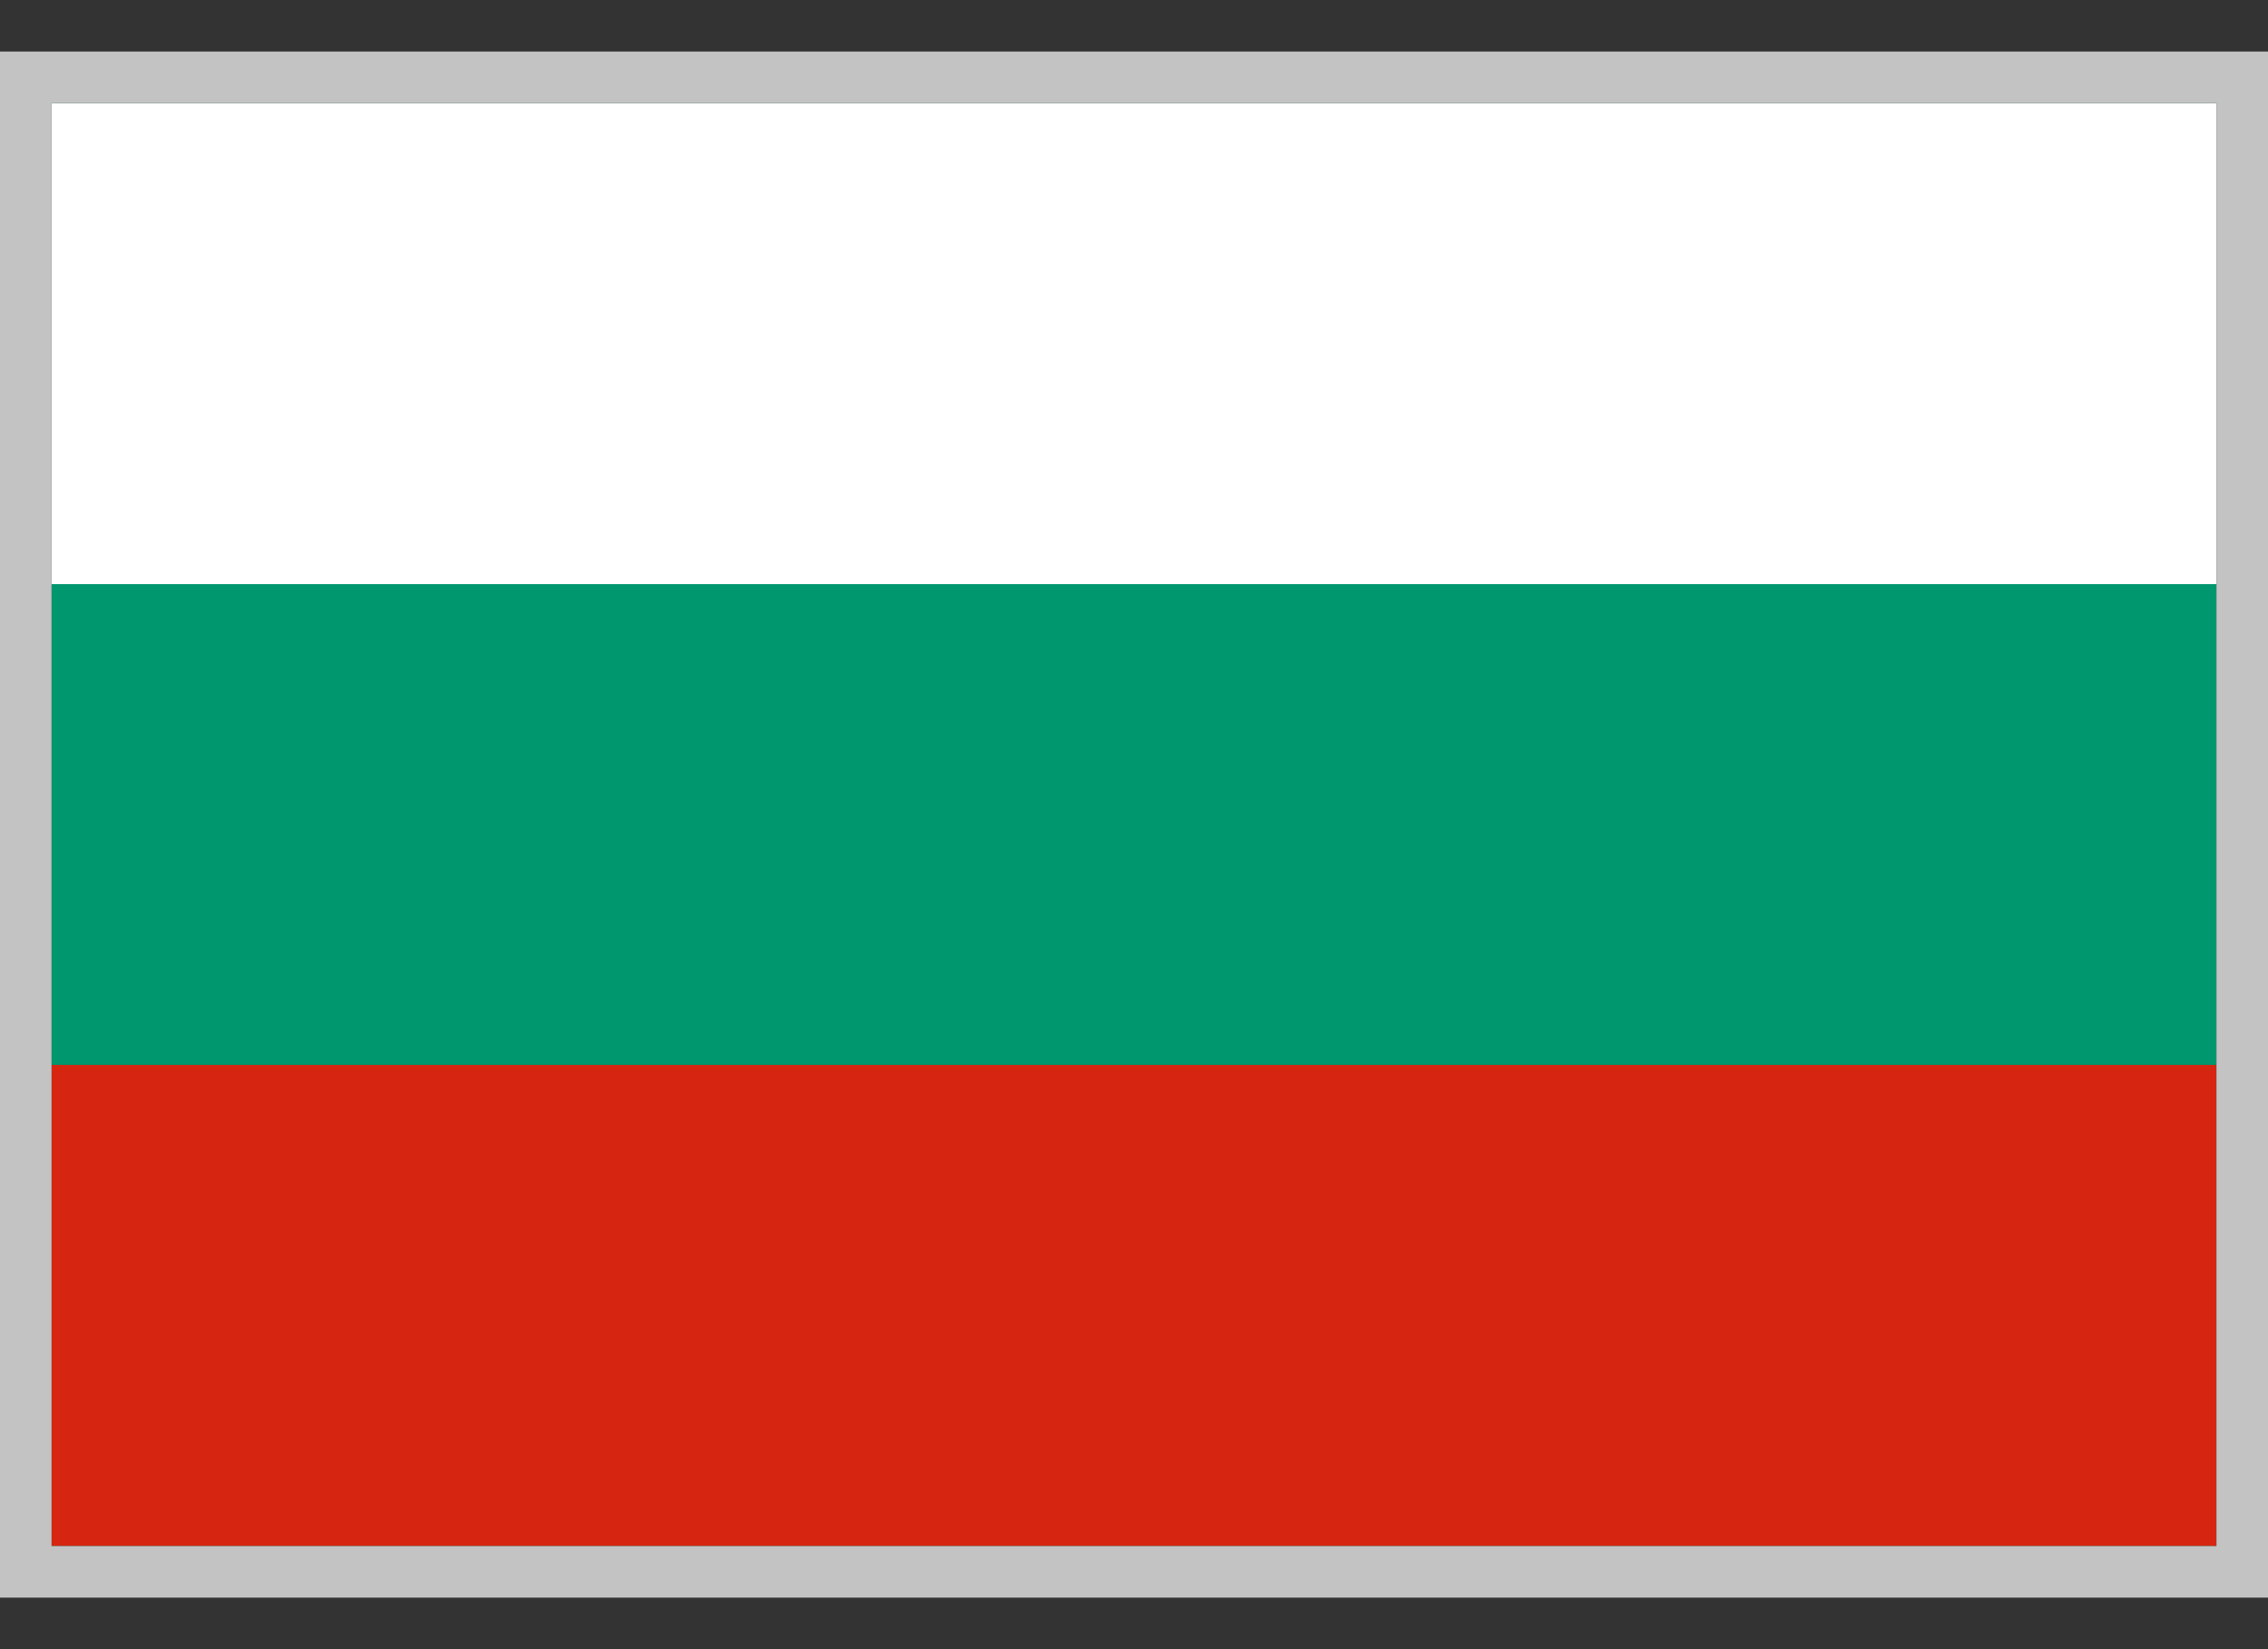 <svg viewBox="0 0 22 16" fill="none" xmlns="http://www.w3.org/2000/svg">
<rect x="0" y="0" width="22" height="16" fill="#333333" stroke="none"/>
<g clip-path="url(#clip0_42204_154593)">
<path d="M0.5 1H21.5V15H0.5V1Z" fill="#00966E"/>
<path d="M0.5 1H21.5V5.667H0.5V1Z" fill="white"/>
<path d="M0.5 10.332H21.5V14.999H0.5V10.332Z" fill="#D62612"/>
</g>
<rect x="0.25" y="0.75" width="21.5" height="14.5" stroke="#C3C3C3" stroke-width="0.5"/>
<defs>
<clipPath id="clip0_42204_154593">
<rect x="0.5" y="1" width="21" height="14" fill="white"/>
</clipPath>
</defs>
</svg>

